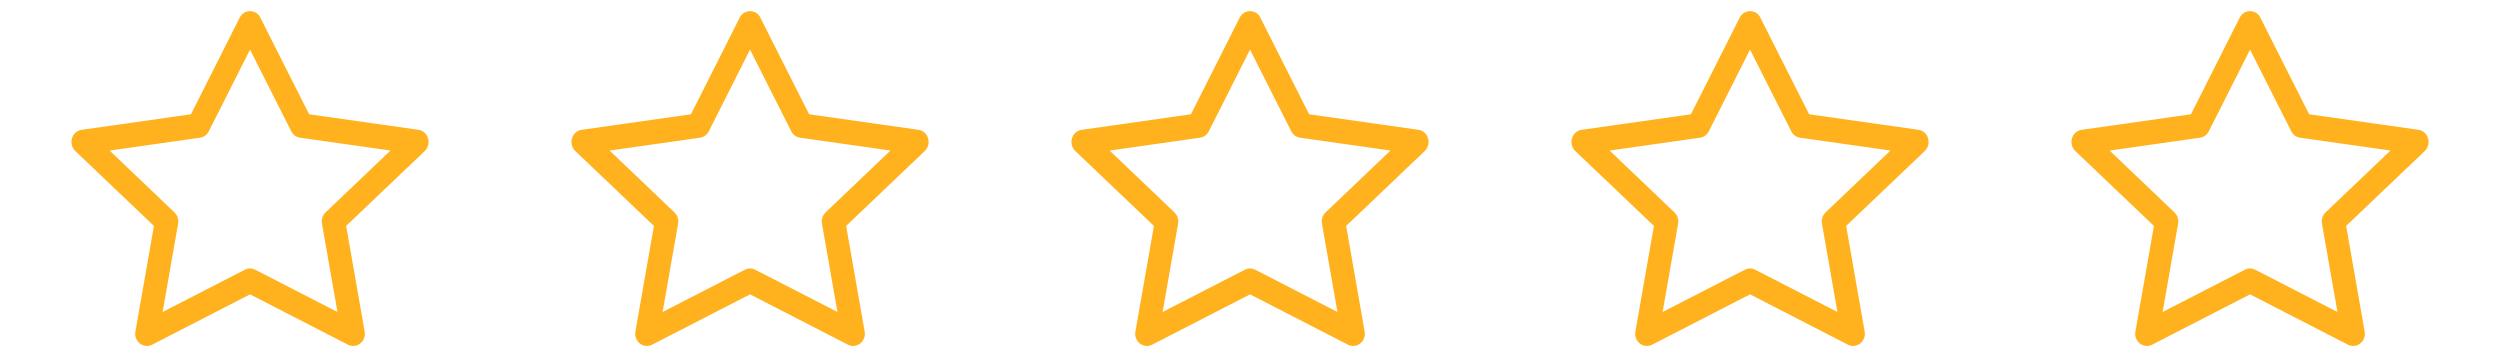 <svg width="140" height="20" viewBox="0 0 140 20" fill="none" xmlns="http://www.w3.org/2000/svg">
<path fill-rule="evenodd" clip-rule="evenodd" d="M119.583 18.562C119.485 19.117 120.033 19.551 120.515 19.304L126.003 16.484L131.489 19.304C131.971 19.551 132.519 19.117 132.421 18.564L131.384 12.651L135.788 8.456C136.199 8.064 135.985 7.346 135.434 7.269L129.311 6.399L126.581 0.99C126.529 0.88 126.447 0.788 126.345 0.723C126.242 0.658 126.123 0.624 126.002 0.624C125.881 0.624 125.762 0.658 125.659 0.723C125.557 0.788 125.475 0.88 125.423 0.99L122.693 6.4L116.57 7.27C116.019 7.347 115.805 8.065 116.216 8.457L120.62 12.652L119.583 18.565V18.562ZM125.714 15.104L121.106 17.471L121.974 12.525C121.994 12.411 121.986 12.294 121.951 12.184C121.915 12.074 121.853 11.974 121.77 11.894L118.138 8.431L123.203 7.711C123.307 7.695 123.407 7.654 123.492 7.592C123.578 7.529 123.647 7.446 123.694 7.351L126.003 2.779L128.31 7.351C128.357 7.446 128.426 7.529 128.511 7.592C128.597 7.654 128.696 7.695 128.801 7.711L133.866 8.43L130.234 11.893C130.15 11.973 130.088 12.073 130.053 12.183C130.017 12.293 130.009 12.411 130.03 12.525L130.898 17.471L126.29 15.104C126.201 15.058 126.102 15.034 126.002 15.034C125.902 15.034 125.803 15.058 125.714 15.104Z" fill="#FFB21E"/>
<path fill-rule="evenodd" clip-rule="evenodd" d="M91.582 18.562C91.485 19.117 92.032 19.551 92.515 19.304L98.002 16.484L103.489 19.304C103.971 19.551 104.519 19.117 104.421 18.564L103.384 12.651L107.788 8.456C108.199 8.064 107.985 7.346 107.434 7.269L101.311 6.399L98.581 0.99C98.529 0.88 98.447 0.788 98.345 0.723C98.242 0.658 98.123 0.624 98.002 0.624C97.881 0.624 97.762 0.658 97.659 0.723C97.557 0.788 97.475 0.88 97.422 0.99L94.692 6.4L88.57 7.27C88.019 7.347 87.805 8.065 88.216 8.457L92.62 12.652L91.582 18.565V18.562ZM97.714 15.104L93.106 17.471L93.974 12.525C93.994 12.411 93.986 12.294 93.951 12.184C93.915 12.074 93.853 11.974 93.77 11.894L90.138 8.431L95.203 7.711C95.307 7.695 95.407 7.654 95.492 7.592C95.578 7.529 95.647 7.446 95.694 7.351L98.002 2.779L100.31 7.351C100.357 7.446 100.426 7.529 100.511 7.592C100.597 7.654 100.696 7.695 100.801 7.711L105.866 8.43L102.234 11.893C102.15 11.973 102.088 12.073 102.053 12.183C102.017 12.293 102.009 12.411 102.03 12.525L102.897 17.471L98.29 15.104C98.201 15.058 98.102 15.034 98.002 15.034C97.902 15.034 97.803 15.058 97.714 15.104Z" fill="#FFB21E"/>
<path fill-rule="evenodd" clip-rule="evenodd" d="M7.583 18.562C7.485 19.117 8.033 19.551 8.515 19.304L14.002 16.484L19.489 19.304C19.971 19.551 20.519 19.117 20.421 18.564L19.384 12.651L23.788 8.456C24.199 8.064 23.985 7.346 23.434 7.269L17.311 6.399L14.581 0.99C14.529 0.88 14.447 0.788 14.345 0.723C14.242 0.658 14.123 0.624 14.002 0.624C13.88 0.624 13.762 0.658 13.659 0.723C13.557 0.788 13.475 0.88 13.422 0.99L10.693 6.4L4.57 7.27C4.019 7.347 3.805 8.065 4.216 8.457L8.62 12.652L7.583 18.565V18.562ZM13.714 15.104L9.106 17.471L9.974 12.525C9.994 12.411 9.986 12.294 9.951 12.184C9.915 12.074 9.853 11.974 9.77 11.894L6.138 8.431L11.203 7.711C11.307 7.695 11.407 7.654 11.492 7.592C11.578 7.529 11.647 7.446 11.694 7.351L14.002 2.779L16.31 7.351C16.357 7.446 16.426 7.529 16.511 7.592C16.597 7.654 16.696 7.695 16.801 7.711L21.866 8.43L18.234 11.893C18.15 11.973 18.088 12.073 18.053 12.183C18.017 12.293 18.009 12.411 18.03 12.525L18.898 17.471L14.29 15.104C14.201 15.058 14.102 15.034 14.002 15.034C13.902 15.034 13.803 15.058 13.714 15.104Z" fill="#FFB21E"/>
<path fill-rule="evenodd" clip-rule="evenodd" d="M35.583 18.562C35.485 19.117 36.032 19.551 36.515 19.304L42.002 16.484L47.489 19.304C47.971 19.551 48.519 19.117 48.421 18.564L47.384 12.651L51.788 8.456C52.199 8.064 51.985 7.346 51.434 7.269L45.311 6.399L42.581 0.99C42.529 0.88 42.447 0.788 42.345 0.723C42.242 0.658 42.123 0.624 42.002 0.624C41.881 0.624 41.762 0.658 41.659 0.723C41.557 0.788 41.474 0.88 41.422 0.99L38.693 6.4L32.57 7.27C32.019 7.347 31.805 8.065 32.216 8.457L36.62 12.652L35.583 18.565V18.562ZM41.714 15.104L37.106 17.471L37.974 12.525C37.994 12.411 37.986 12.294 37.951 12.184C37.915 12.074 37.853 11.974 37.77 11.894L34.138 8.431L39.203 7.711C39.307 7.695 39.407 7.654 39.492 7.592C39.578 7.529 39.647 7.446 39.694 7.351L42.002 2.779L44.31 7.351C44.357 7.446 44.426 7.529 44.511 7.592C44.597 7.654 44.696 7.695 44.801 7.711L49.866 8.43L46.234 11.893C46.15 11.973 46.088 12.073 46.053 12.183C46.017 12.293 46.009 12.411 46.03 12.525L46.898 17.471L42.29 15.104C42.201 15.058 42.102 15.034 42.002 15.034C41.902 15.034 41.803 15.058 41.714 15.104Z" fill="#FFB21E"/>
<path fill-rule="evenodd" clip-rule="evenodd" d="M63.583 18.562C63.485 19.117 64.032 19.551 64.515 19.304L70.002 16.484L75.489 19.304C75.971 19.551 76.519 19.117 76.421 18.564L75.384 12.651L79.787 8.456C80.199 8.064 79.985 7.346 79.434 7.269L73.311 6.399L70.581 0.99C70.529 0.88 70.447 0.788 70.345 0.723C70.242 0.658 70.123 0.624 70.002 0.624C69.881 0.624 69.762 0.658 69.659 0.723C69.557 0.788 69.475 0.88 69.422 0.99L66.692 6.4L60.57 7.27C60.019 7.347 59.805 8.065 60.216 8.457L64.62 12.652L63.583 18.565V18.562ZM69.714 15.104L65.106 17.471L65.974 12.525C65.994 12.411 65.986 12.294 65.951 12.184C65.915 12.074 65.853 11.974 65.77 11.894L62.138 8.431L67.203 7.711C67.307 7.695 67.407 7.654 67.492 7.592C67.578 7.529 67.647 7.446 67.694 7.351L70.002 2.779L72.31 7.351C72.357 7.446 72.426 7.529 72.511 7.592C72.597 7.654 72.696 7.695 72.801 7.711L77.866 8.43L74.234 11.893C74.15 11.973 74.088 12.073 74.053 12.183C74.017 12.293 74.009 12.411 74.03 12.525L74.897 17.471L70.29 15.104C70.201 15.058 70.102 15.034 70.002 15.034C69.902 15.034 69.803 15.058 69.714 15.104Z" fill="#FFB21E"/>
</svg>
